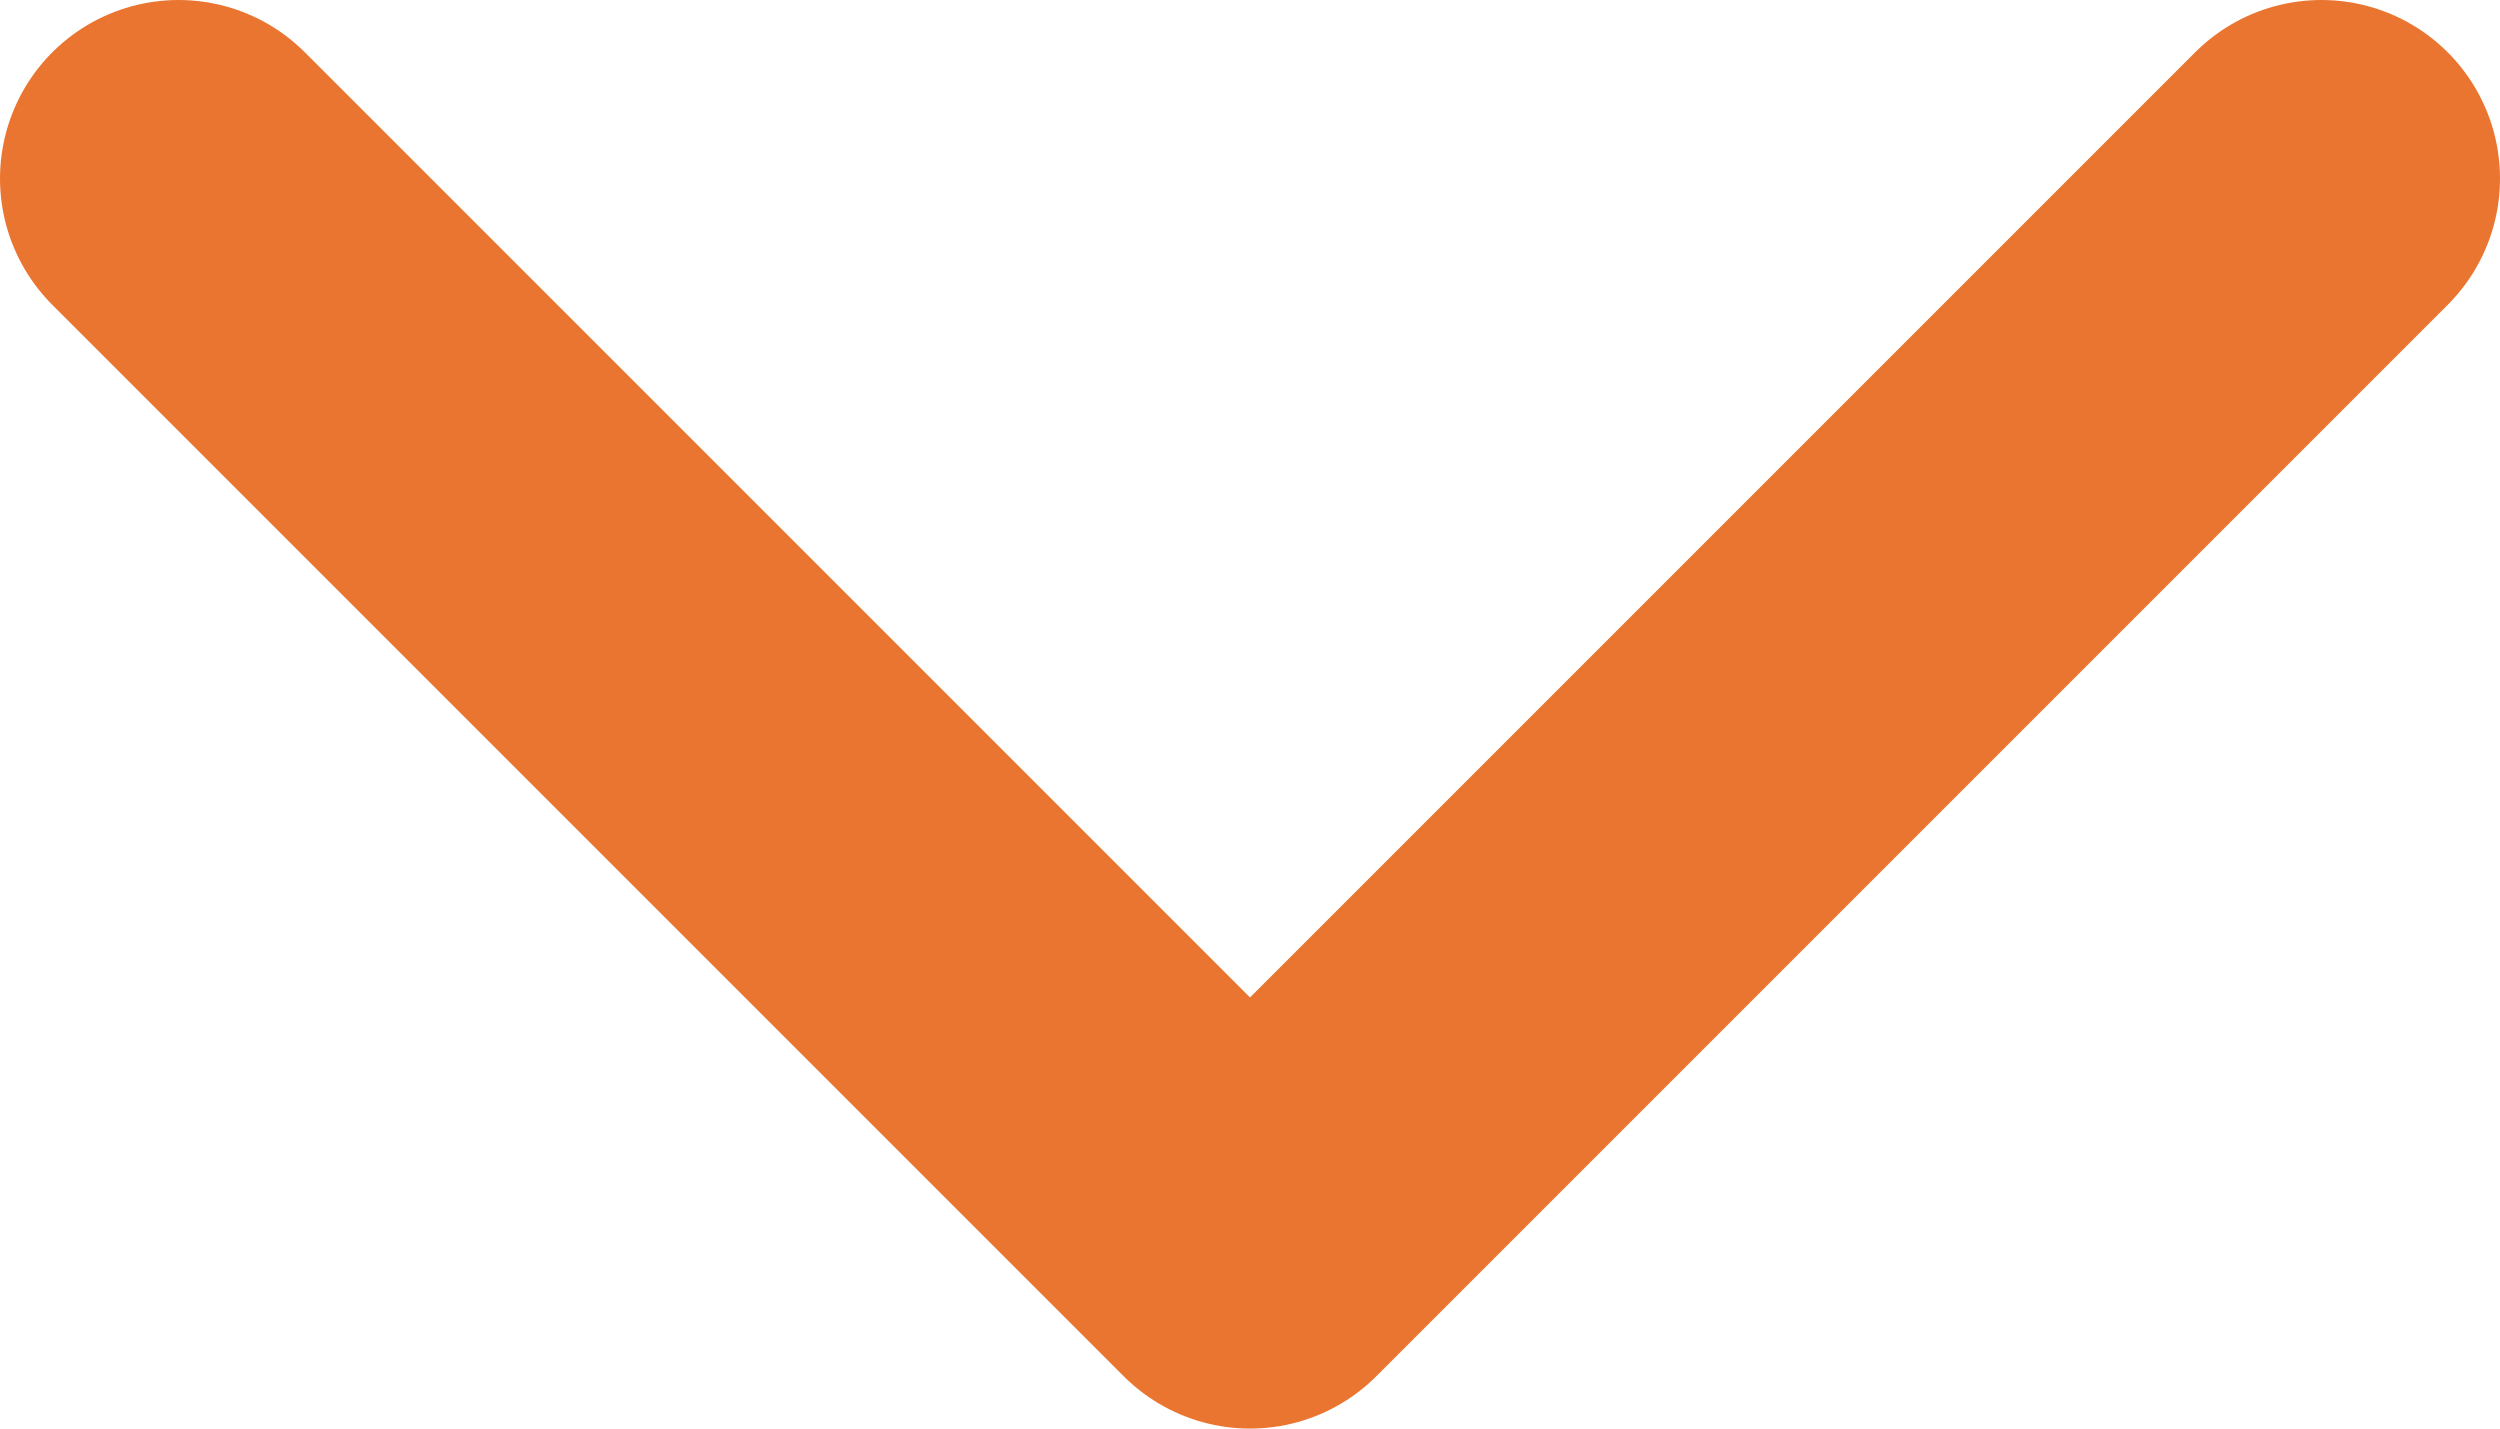 <svg width="14" height="8" viewBox="0 0 14 8" fill="none" xmlns="http://www.w3.org/2000/svg">
<path d="M1 1L7 7L13 1" stroke="#EA7530" stroke-width="2" stroke-linecap="round" stroke-linejoin="round"/>
</svg>
